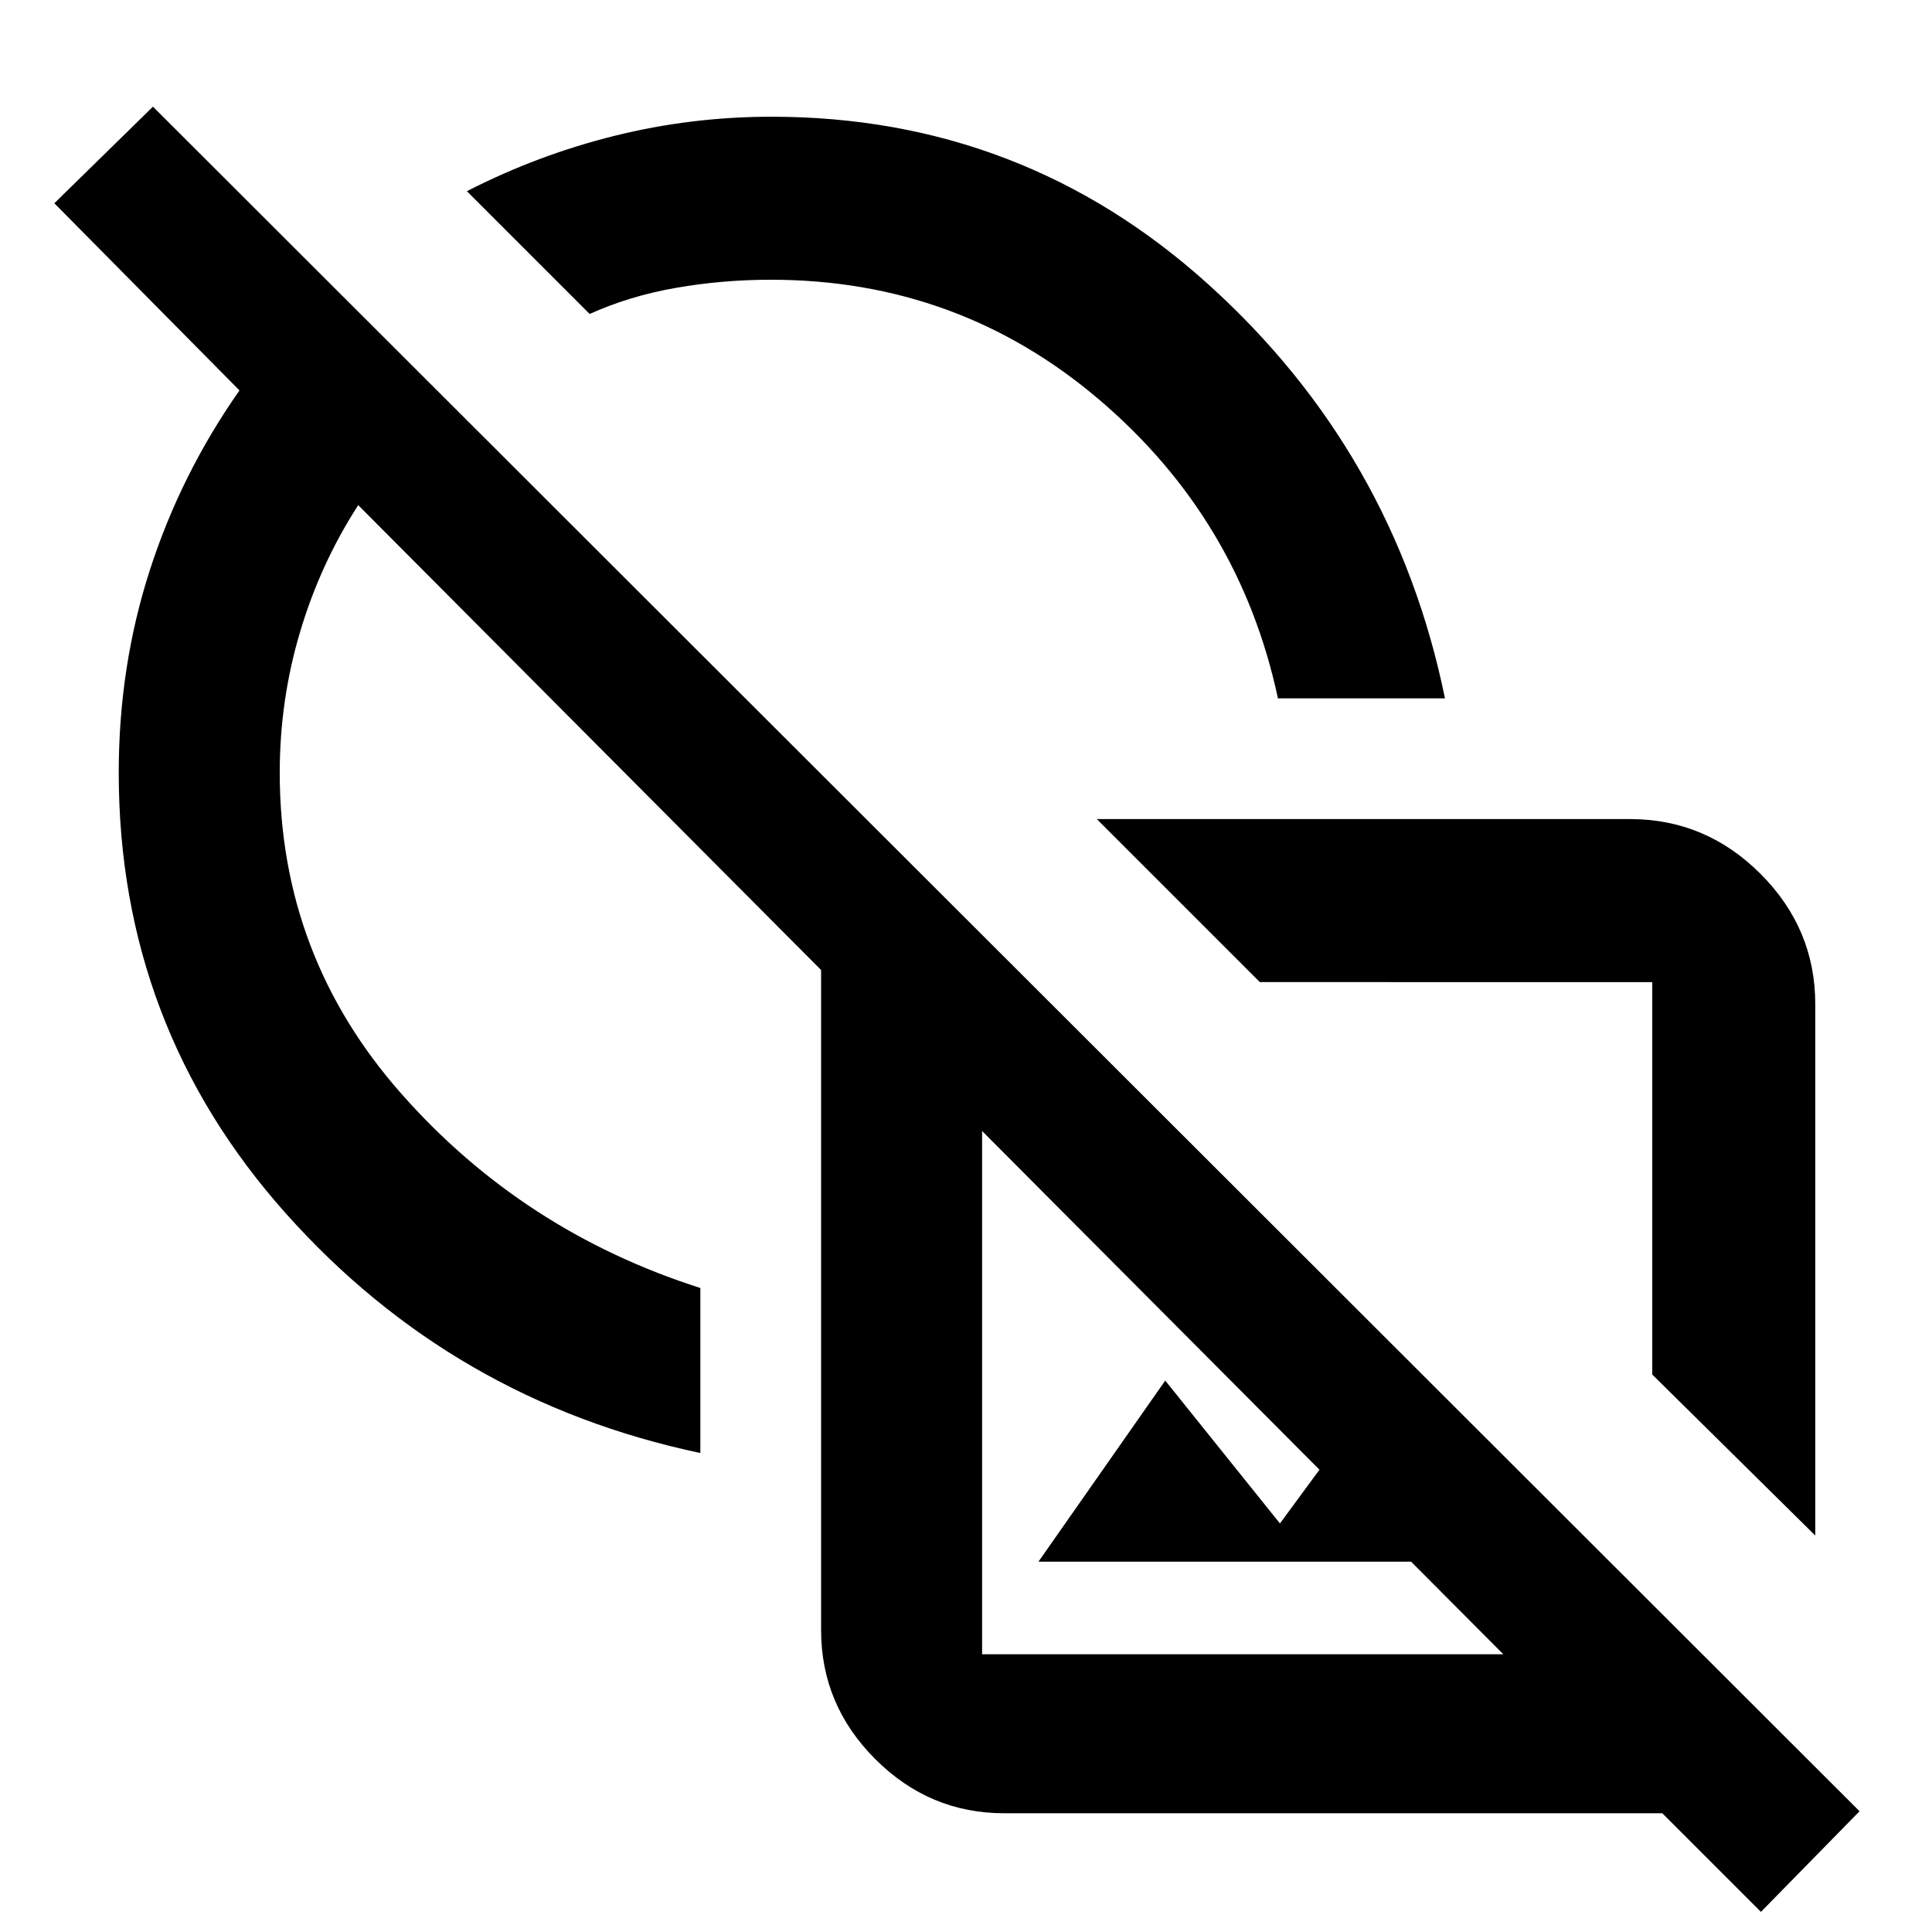 <svg xmlns="http://www.w3.org/2000/svg" height="48" viewBox="0 -960 960 960" width="48"><path d="m902-197-81-80v-195H626l-81-81h265q37.59 0 64.79 27.21Q902-498.59 902-461v264ZM635-613q-19-89-88.92-148.5Q476.15-821 383.03-821q-23.94 0-46.98 4Q313-813 293-804l-61-61q35.14-18 73.32-27.5 38.18-9.5 78.02-9.5 124.94 0 217.3 83.5Q693-735 718-613h-83Zm-16 344ZM875-10l-49-49H499q-37.17 0-64.09-26.91Q408-112.82 408-150v-328L178-709q-18.71 28.92-28.85 62.85Q139-612.23 139-576q0 91 60.38 159.41Q259.75-348.17 348-320v82q-123-26-206-119.08Q59-450.17 59-576q0-52.9 15.47-100.75Q89.93-724.61 119-766l-92-93 49-48L924-60l-49 50ZM476-606Zm-80 32Zm120 390 63-90 57 71 61-83 102 102H516Zm-28 46h259L488-398v260Zm236-237Z"/></svg>